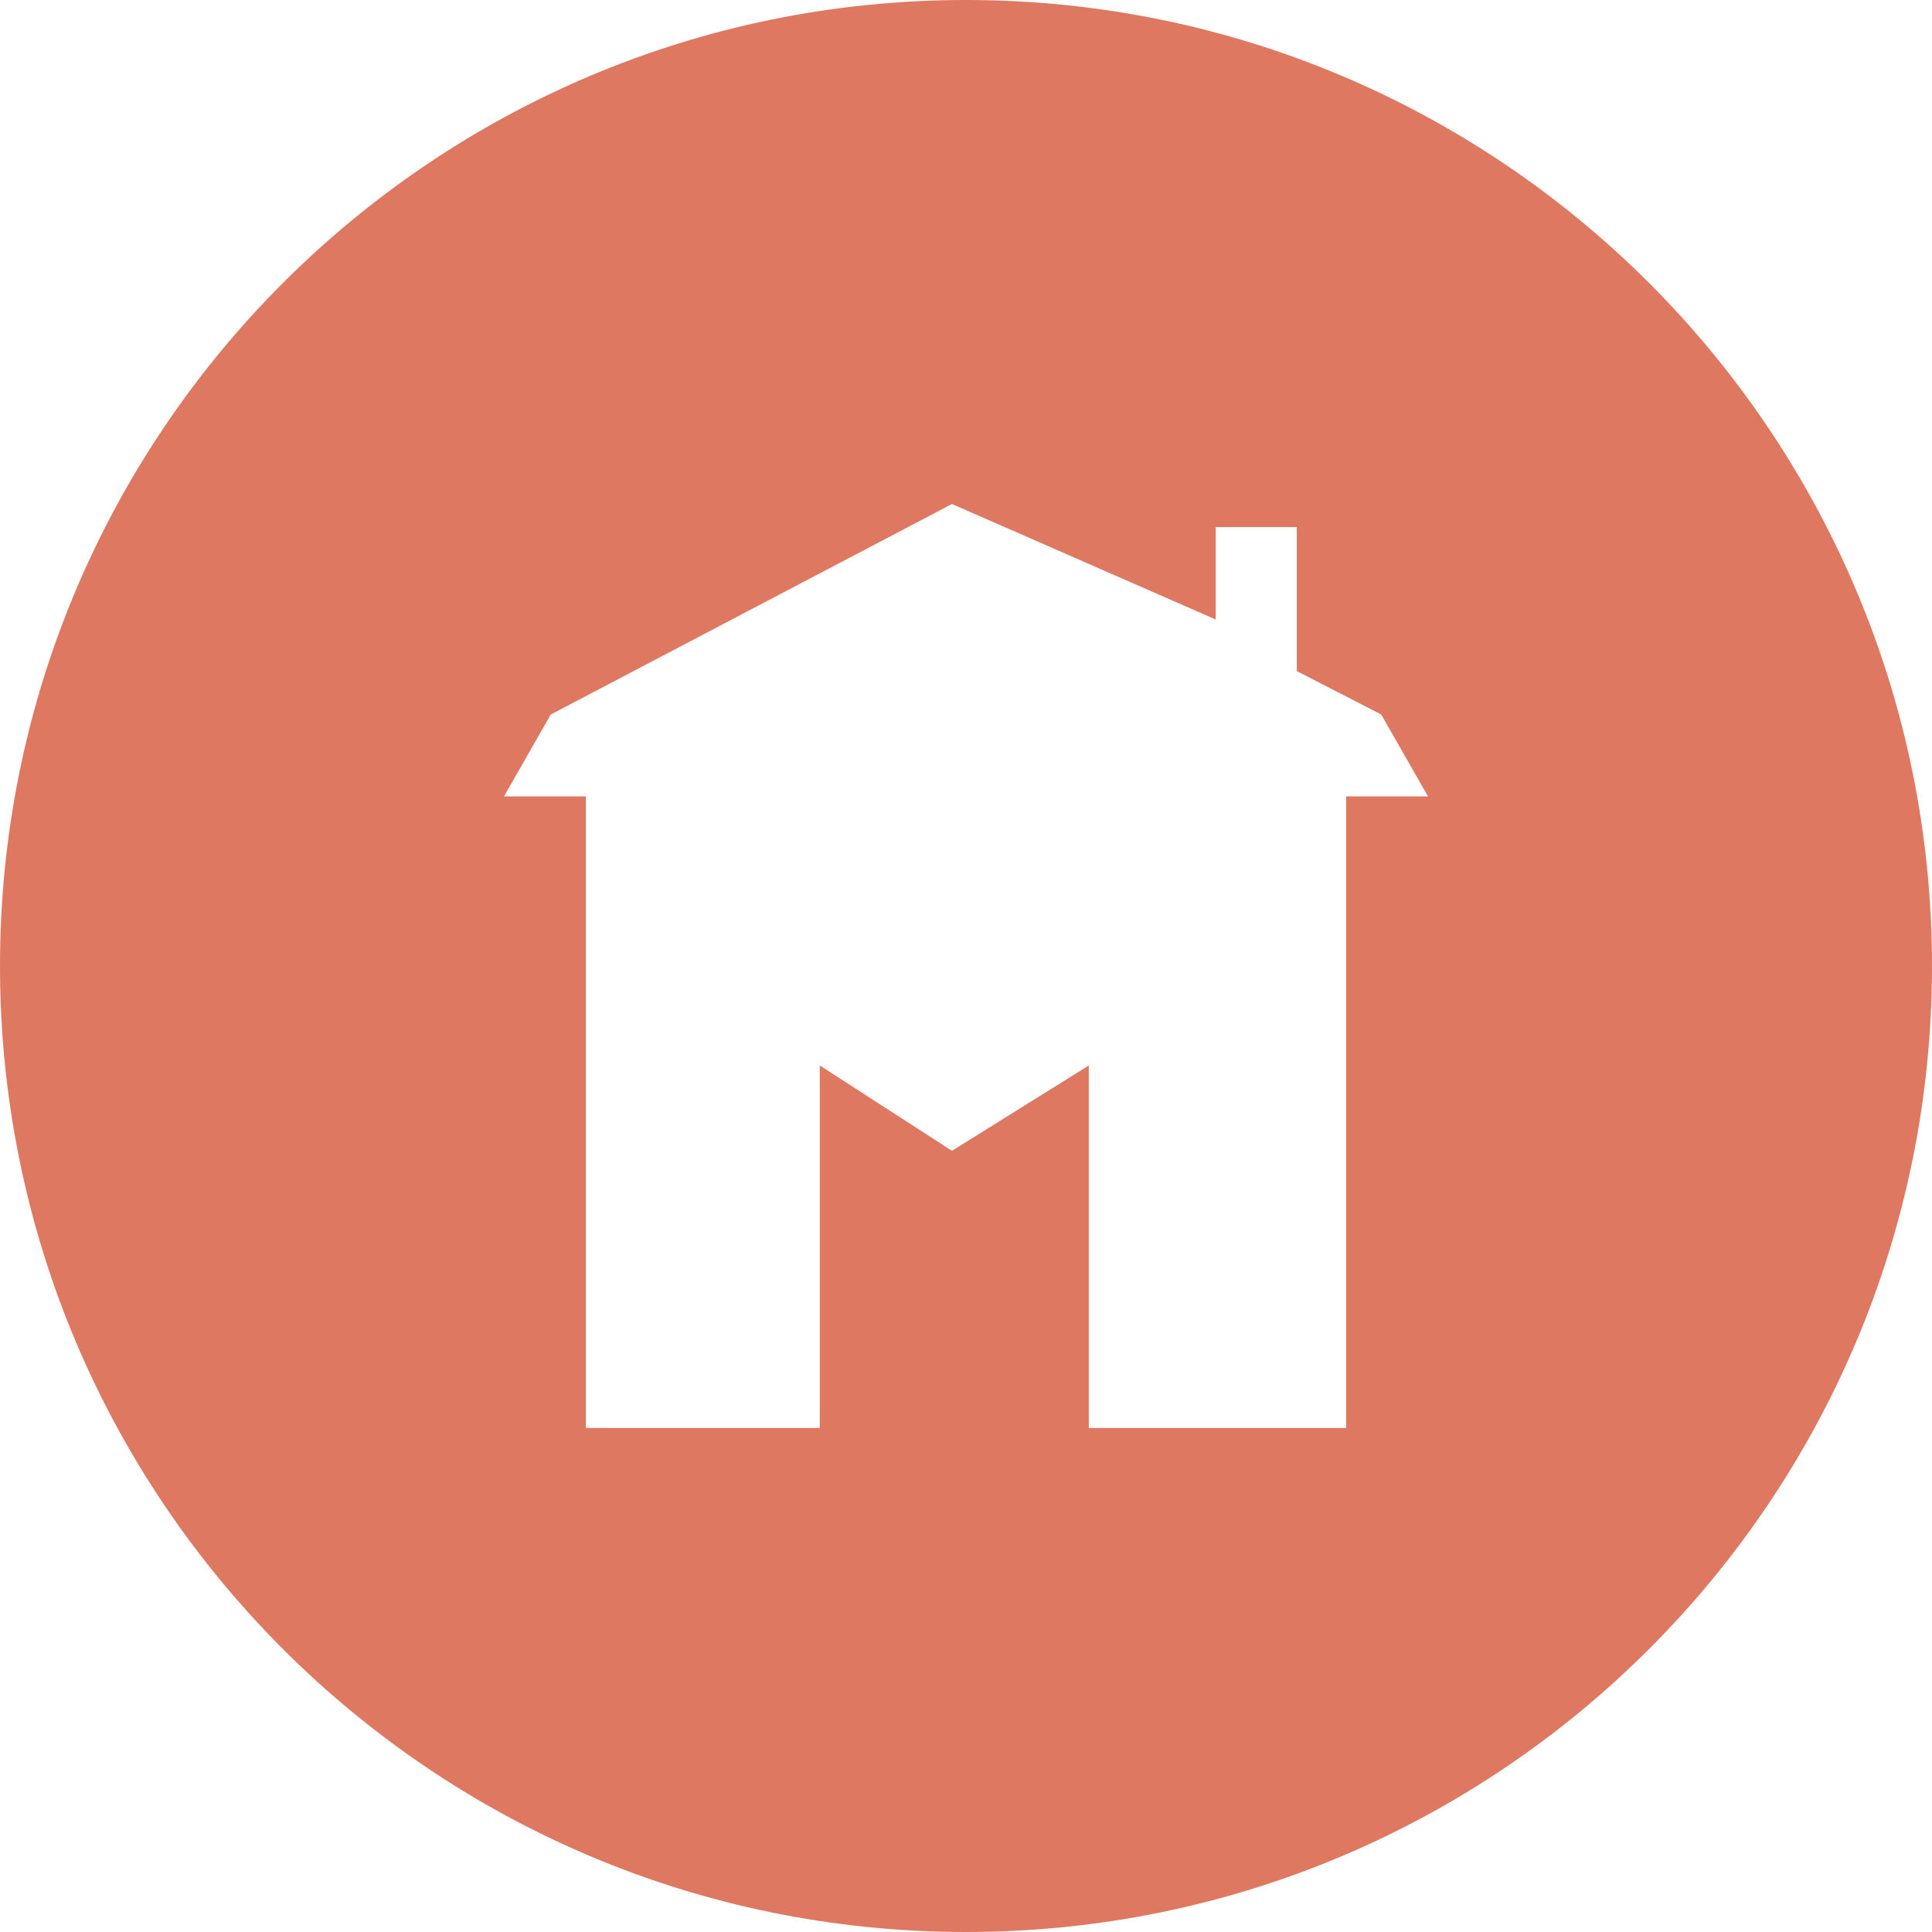 <svg width="23" height="23" viewBox="0 0 23 23" fill="none" xmlns="http://www.w3.org/2000/svg">
<path fill-rule="evenodd" clip-rule="evenodd" d="M11.5 23C17.851 23 23 17.851 23 11.5C23 5.149 17.851 0 11.5 0C5.149 0 0 5.149 0 11.5C0 17.851 5.149 23 11.5 23ZM6.975 17H9.759V12.684L11.333 13.7L12.962 12.684V17H16.025V9.481H17L16.443 8.506L15.438 7.989V6.275H14.473V7.375L11.333 6L6.557 8.506L6 9.481H6.975V17Z" fill="#DF7861"/>
</svg>
